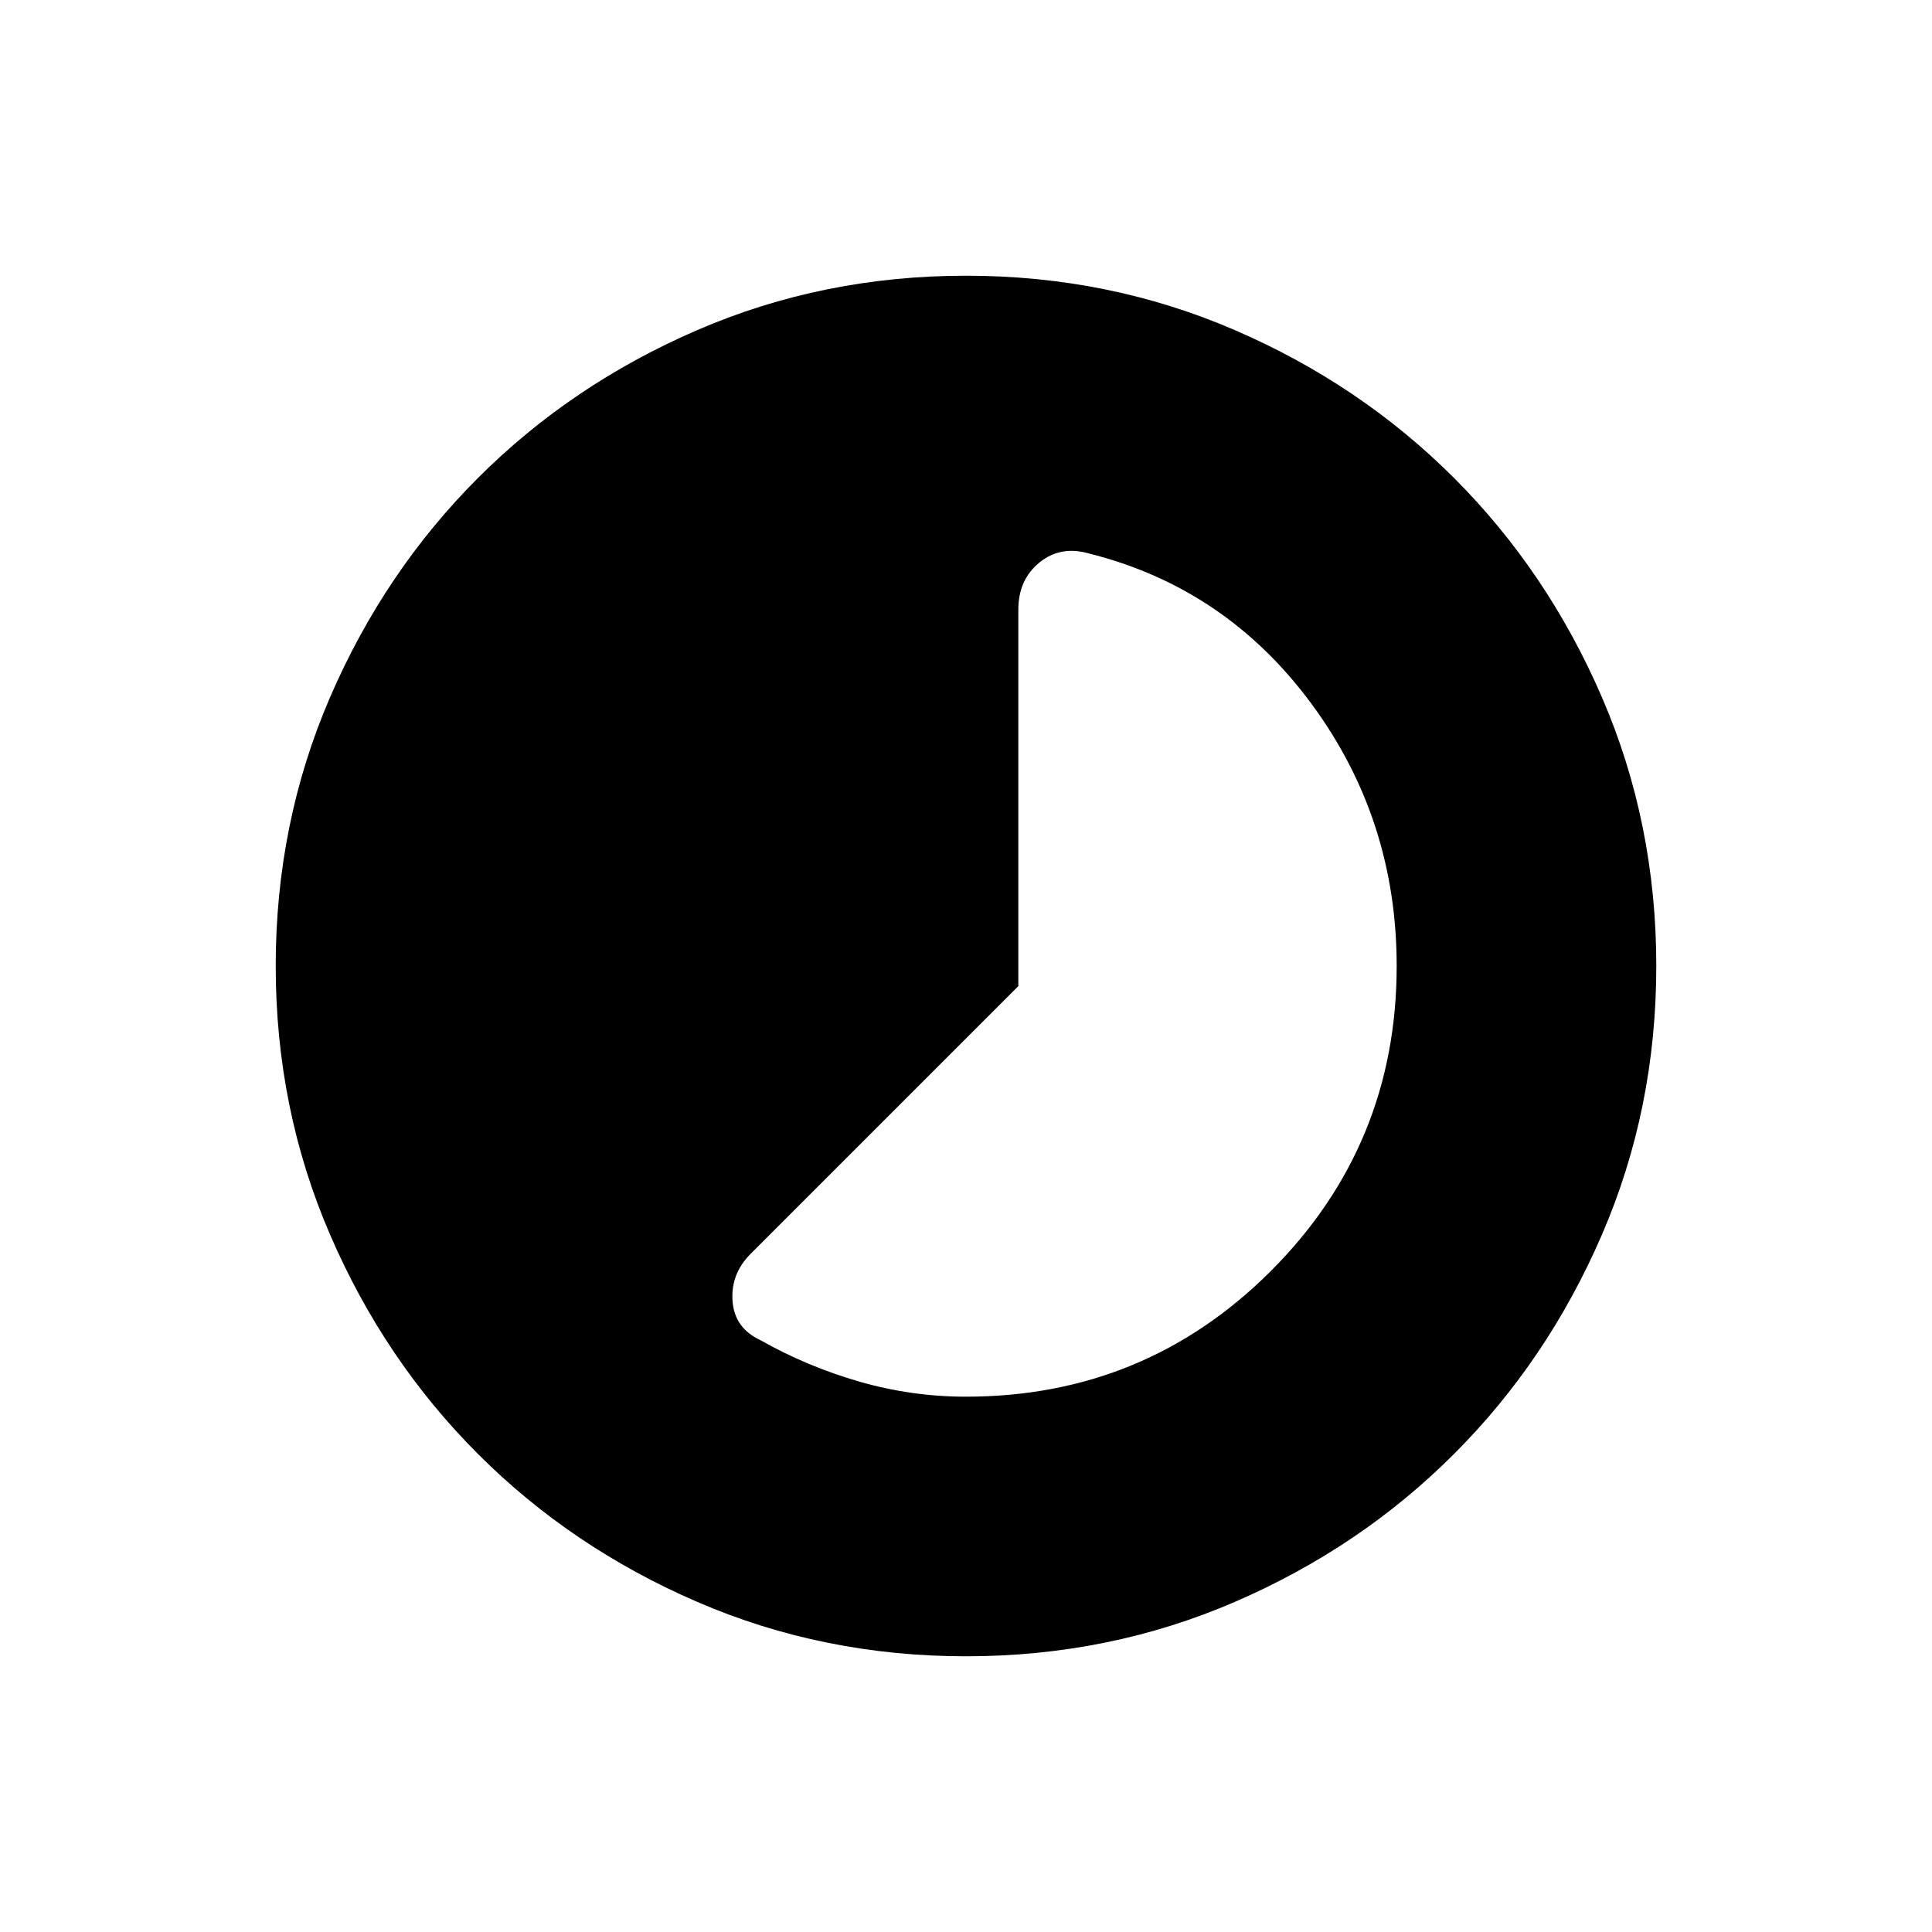 <svg xmlns="http://www.w3.org/2000/svg" height="24" width="24"><path d="M9.45 16.65q.575.325 1.225.513.65.187 1.325.187 2.225 0 3.788-1.562Q17.35 14.225 17.35 12q0-1.825-1.062-3.262-1.063-1.438-2.763-1.863-.35-.1-.612.112-.263.213-.263.588v4.675l-3.325 3.325q-.25.25-.225.588.025.337.35.487ZM12 20.575q-1.775 0-3.337-.675-1.563-.675-2.725-1.838Q4.775 16.9 4.1 15.337 3.425 13.775 3.425 12q0-1.775.675-3.338.675-1.562 1.838-2.725Q7.1 4.775 8.663 4.1q1.562-.675 3.337-.675 1.775 0 3.338.675 1.562.675 2.724 1.837Q19.225 7.1 19.9 8.662q.675 1.563.675 3.338 0 1.775-.675 3.337-.675 1.563-1.838 2.725-1.162 1.163-2.724 1.838-1.563.675-3.338.675Z"/></svg>